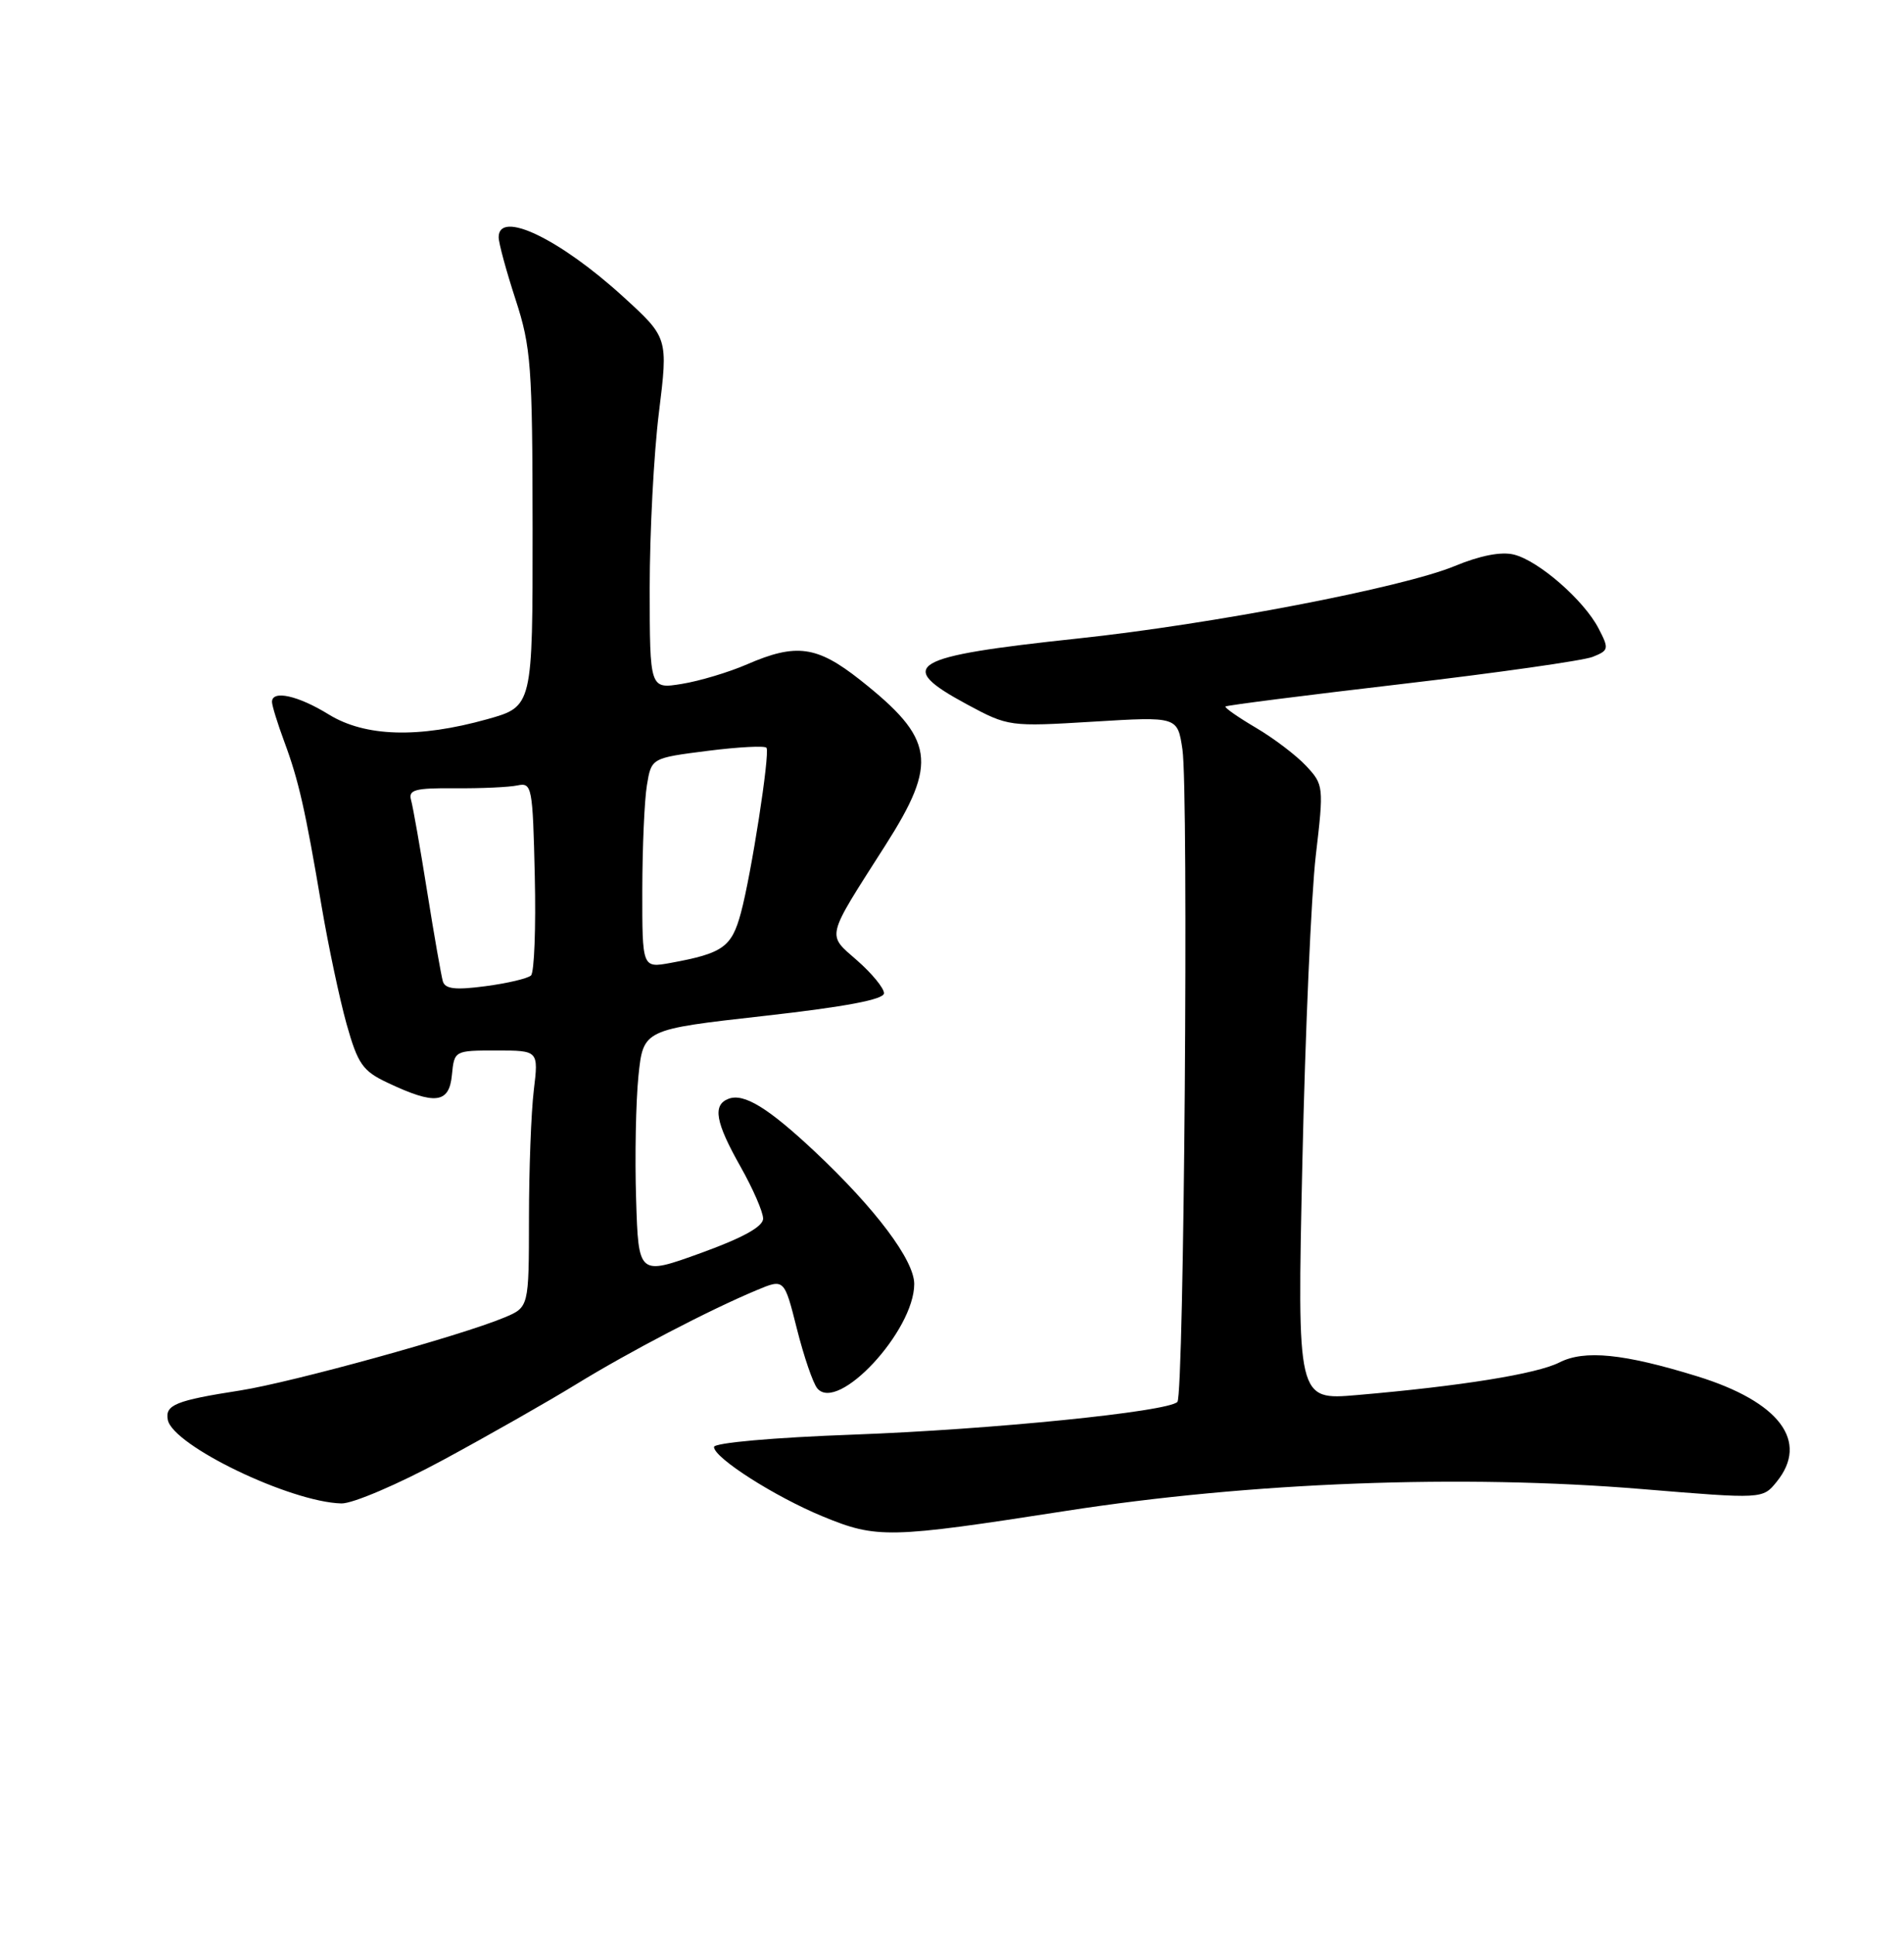 <?xml version="1.0" encoding="UTF-8" standalone="no"?>
<!DOCTYPE svg PUBLIC "-//W3C//DTD SVG 1.1//EN" "http://www.w3.org/Graphics/SVG/1.1/DTD/svg11.dtd" >
<svg xmlns="http://www.w3.org/2000/svg" xmlns:xlink="http://www.w3.org/1999/xlink" version="1.1" viewBox="0 0 252 256">
 <g >
 <path fill="currentColor"
d=" M 141.00 199.93 C 165.54 196.11 193.50 195.05 217.34 197.03 C 233.30 198.35 233.30 198.35 235.15 196.06 C 239.48 190.72 235.53 185.48 224.64 182.11 C 214.89 179.10 209.71 178.58 206.38 180.28 C 203.40 181.79 193.34 183.41 179.59 184.59 C 171.68 185.27 171.68 185.27 172.37 153.88 C 172.75 136.62 173.55 118.31 174.15 113.19 C 175.22 104.06 175.19 103.83 172.87 101.34 C 171.57 99.95 168.57 97.67 166.20 96.28 C 163.84 94.89 162.04 93.63 162.20 93.48 C 162.37 93.32 172.85 91.99 185.50 90.51 C 198.15 89.03 209.53 87.41 210.78 86.92 C 212.94 86.06 212.98 85.86 211.58 83.16 C 209.65 79.43 203.66 74.20 200.37 73.38 C 198.70 72.96 195.91 73.50 192.53 74.90 C 185.67 77.74 160.40 82.60 142.61 84.49 C 120.33 86.87 118.38 88.02 128.00 93.21 C 133.45 96.14 133.61 96.16 144.67 95.49 C 155.85 94.81 155.85 94.81 156.50 99.16 C 157.33 104.73 156.72 184.62 155.83 185.50 C 154.53 186.80 131.24 189.15 113.00 189.82 C 102.30 190.21 94.50 190.91 94.50 191.46 C 94.50 192.90 102.58 198.05 108.92 200.66 C 116.07 203.60 117.65 203.56 141.00 199.93 Z  M 58.68 193.16 C 64.63 189.94 72.53 185.45 76.23 183.18 C 83.25 178.87 93.89 173.32 100.15 170.71 C 103.80 169.18 103.80 169.18 105.47 175.82 C 106.39 179.47 107.60 183.02 108.17 183.70 C 110.89 186.98 121.00 176.10 121.00 169.89 C 121.00 166.75 115.89 159.94 107.87 152.40 C 101.67 146.58 98.46 144.61 96.42 145.39 C 94.29 146.21 94.68 148.47 98.00 154.35 C 99.65 157.27 101.00 160.37 101.00 161.24 C 101.00 162.30 98.33 163.78 92.75 165.80 C 84.50 168.78 84.50 168.78 84.19 158.64 C 84.01 153.06 84.16 145.74 84.50 142.36 C 85.14 136.22 85.14 136.22 101.07 134.43 C 111.93 133.21 117.00 132.25 117.00 131.42 C 117.00 130.75 115.41 128.81 113.46 127.10 C 109.40 123.54 109.21 124.34 117.15 111.90 C 124.19 100.87 123.72 97.78 113.82 89.95 C 108.13 85.46 105.38 85.08 98.88 87.90 C 96.47 88.95 92.59 90.11 90.25 90.49 C 86.00 91.18 86.00 91.18 85.99 77.84 C 85.99 70.50 86.53 60.04 87.21 54.59 C 88.43 44.69 88.43 44.69 82.47 39.25 C 74.04 31.57 66.00 27.73 66.00 31.39 C 66.00 32.16 67.01 35.87 68.24 39.64 C 70.29 45.94 70.47 48.41 70.49 69.99 C 70.50 93.48 70.50 93.48 64.50 95.16 C 55.39 97.71 48.32 97.50 43.50 94.53 C 39.45 92.03 36.00 91.27 36.00 92.87 C 36.00 93.36 36.73 95.72 37.62 98.12 C 39.53 103.26 40.41 107.14 42.58 120.00 C 43.47 125.22 44.95 132.20 45.87 135.50 C 47.36 140.79 48.00 141.71 51.29 143.26 C 57.59 146.24 59.45 146.02 59.81 142.25 C 60.13 139.01 60.14 139.00 65.70 139.00 C 71.28 139.00 71.28 139.00 70.65 144.25 C 70.30 147.14 70.01 154.78 70.01 161.24 C 70.00 172.97 70.00 172.97 66.75 174.33 C 60.94 176.76 38.67 182.90 31.80 183.98 C 23.24 185.31 21.83 185.89 22.21 187.87 C 22.87 191.27 38.41 198.75 45.18 198.93 C 46.67 198.97 52.72 196.38 58.68 193.16 Z  M 58.61 129.84 C 58.40 129.10 57.46 123.78 56.54 118.00 C 55.62 112.22 54.66 106.77 54.41 105.88 C 54.02 104.50 54.90 104.26 60.22 104.30 C 63.68 104.33 67.40 104.16 68.50 103.92 C 70.40 103.52 70.51 104.10 70.78 115.92 C 70.94 122.75 70.71 128.66 70.28 129.07 C 69.85 129.47 67.14 130.11 64.25 130.49 C 60.26 131.02 58.91 130.86 58.61 129.84 Z  M 85.01 117.80 C 85.02 112.13 85.29 105.88 85.62 103.90 C 86.21 100.30 86.21 100.30 93.67 99.35 C 97.78 98.83 101.28 98.65 101.45 98.95 C 101.92 99.74 99.43 115.73 98.06 120.79 C 96.84 125.32 95.69 126.14 88.75 127.41 C 85.00 128.09 85.00 128.09 85.01 117.80 Z "/>
</g>
</svg>